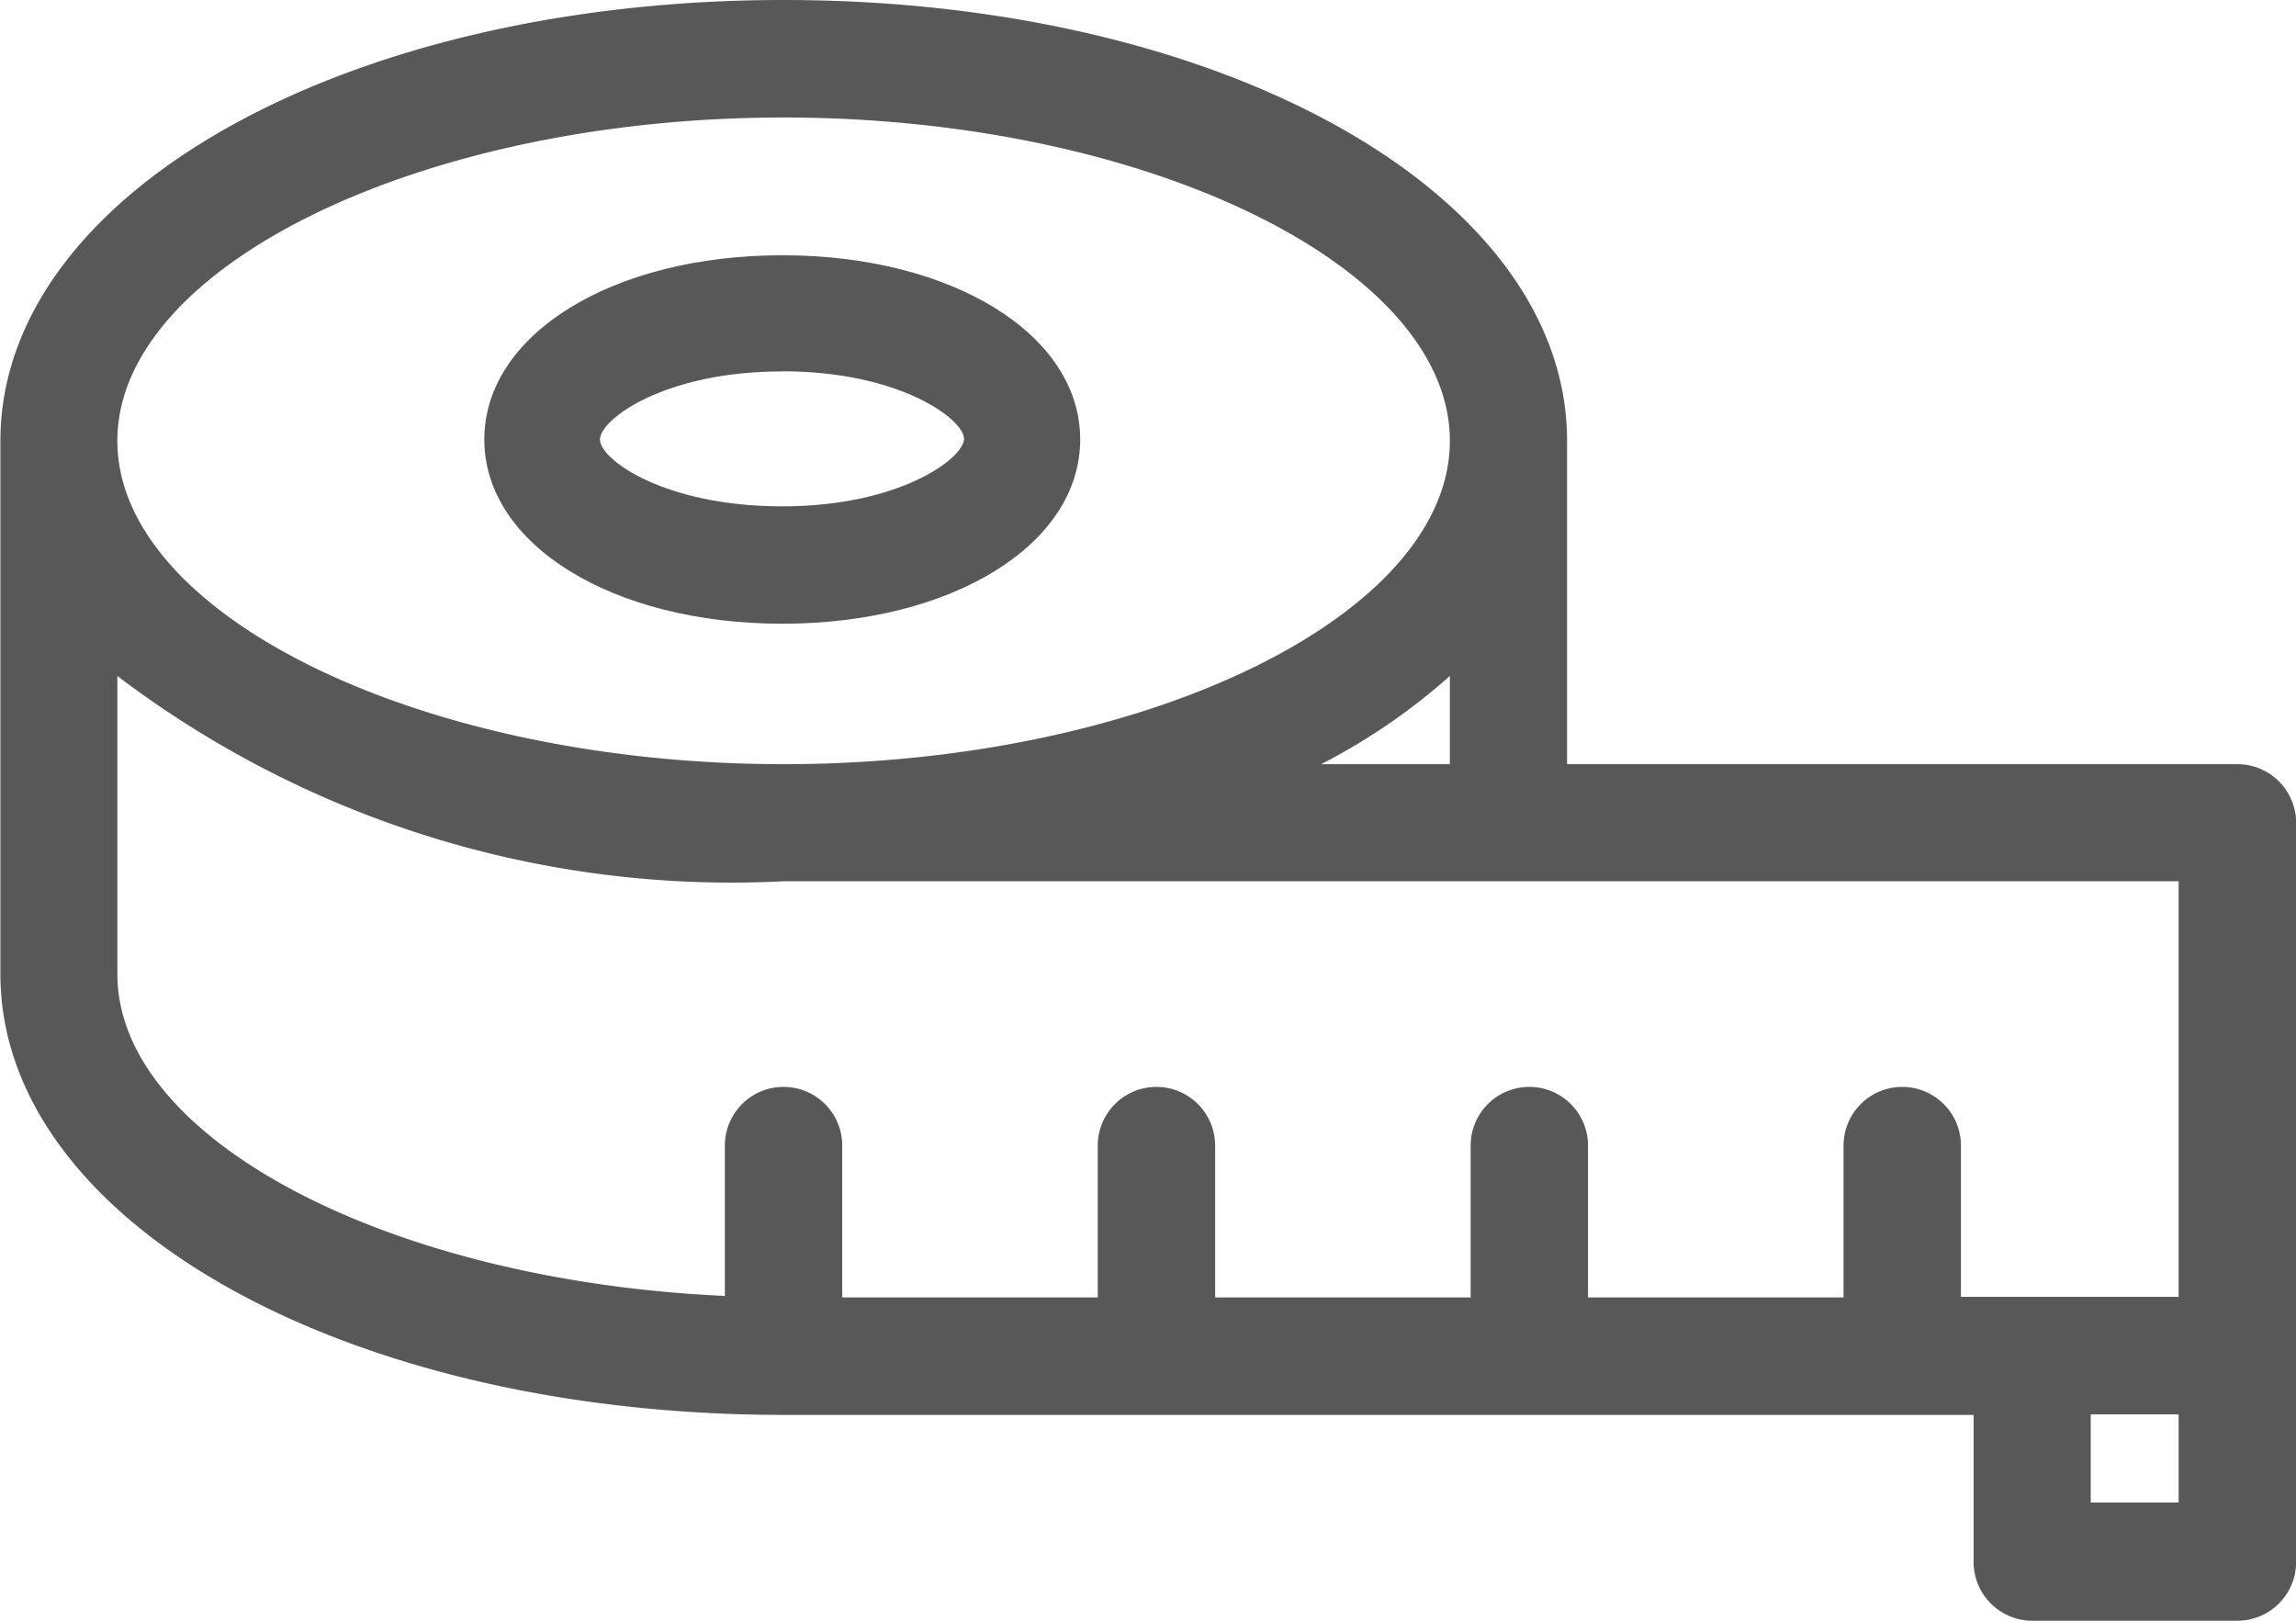 <svg xmlns="http://www.w3.org/2000/svg" width="17" height="12" viewBox="0 0 17 12"><g transform="translate(-23.75 -39.875)"><path d="M40.316,45.533H35.353V43.139c0-1.83-2.548-3.264-5.8-3.264s-5.8,1.434-5.8,3.264v3.948c0,1.83,2.548,3.264,5.8,3.264h8.81V51.44a.435.435,0,0,0,.434.435h1.52a.435.435,0,0,0,.434-.435V45.968A.435.435,0,0,0,40.316,45.533Zm-6.784,0a4.585,4.585,0,0,0,.953-.653v.653Zm-3.98-4.788c2.674,0,4.933,1.1,4.933,2.394s-2.259,2.394-4.933,2.394-4.933-1.1-4.933-2.394S26.878,40.745,29.551,40.745Zm-4.933,6.342V44.88A7.522,7.522,0,0,0,29.551,46.4h10.33v3.077H38.269V48.357a.434.434,0,1,0-.869,0v1.124H35.508V48.357a.434.434,0,1,0-.869,0v1.124H32.747V48.357a.434.434,0,1,0-.869,0v1.124H29.986V48.357a.434.434,0,1,0-.869,0V49.47C26.638,49.359,24.619,48.314,24.619,47.087ZM39.23,51v-.653h.651V51Z" fill="#585858"/><path class="a" d="M40.35,50.174c1.258,0,2.206-.586,2.206-1.364s-.948-1.364-2.206-1.364-2.206.586-2.206,1.364S39.092,50.174,40.35,50.174Zm0-1.869c.875,0,1.346.358,1.346.5s-.472.5-1.346.5S39,48.958,39,48.81,39.475,48.306,40.35,48.306Z" fill="#585858" transform="translate(-10.808 -5.681)"/></g></svg>